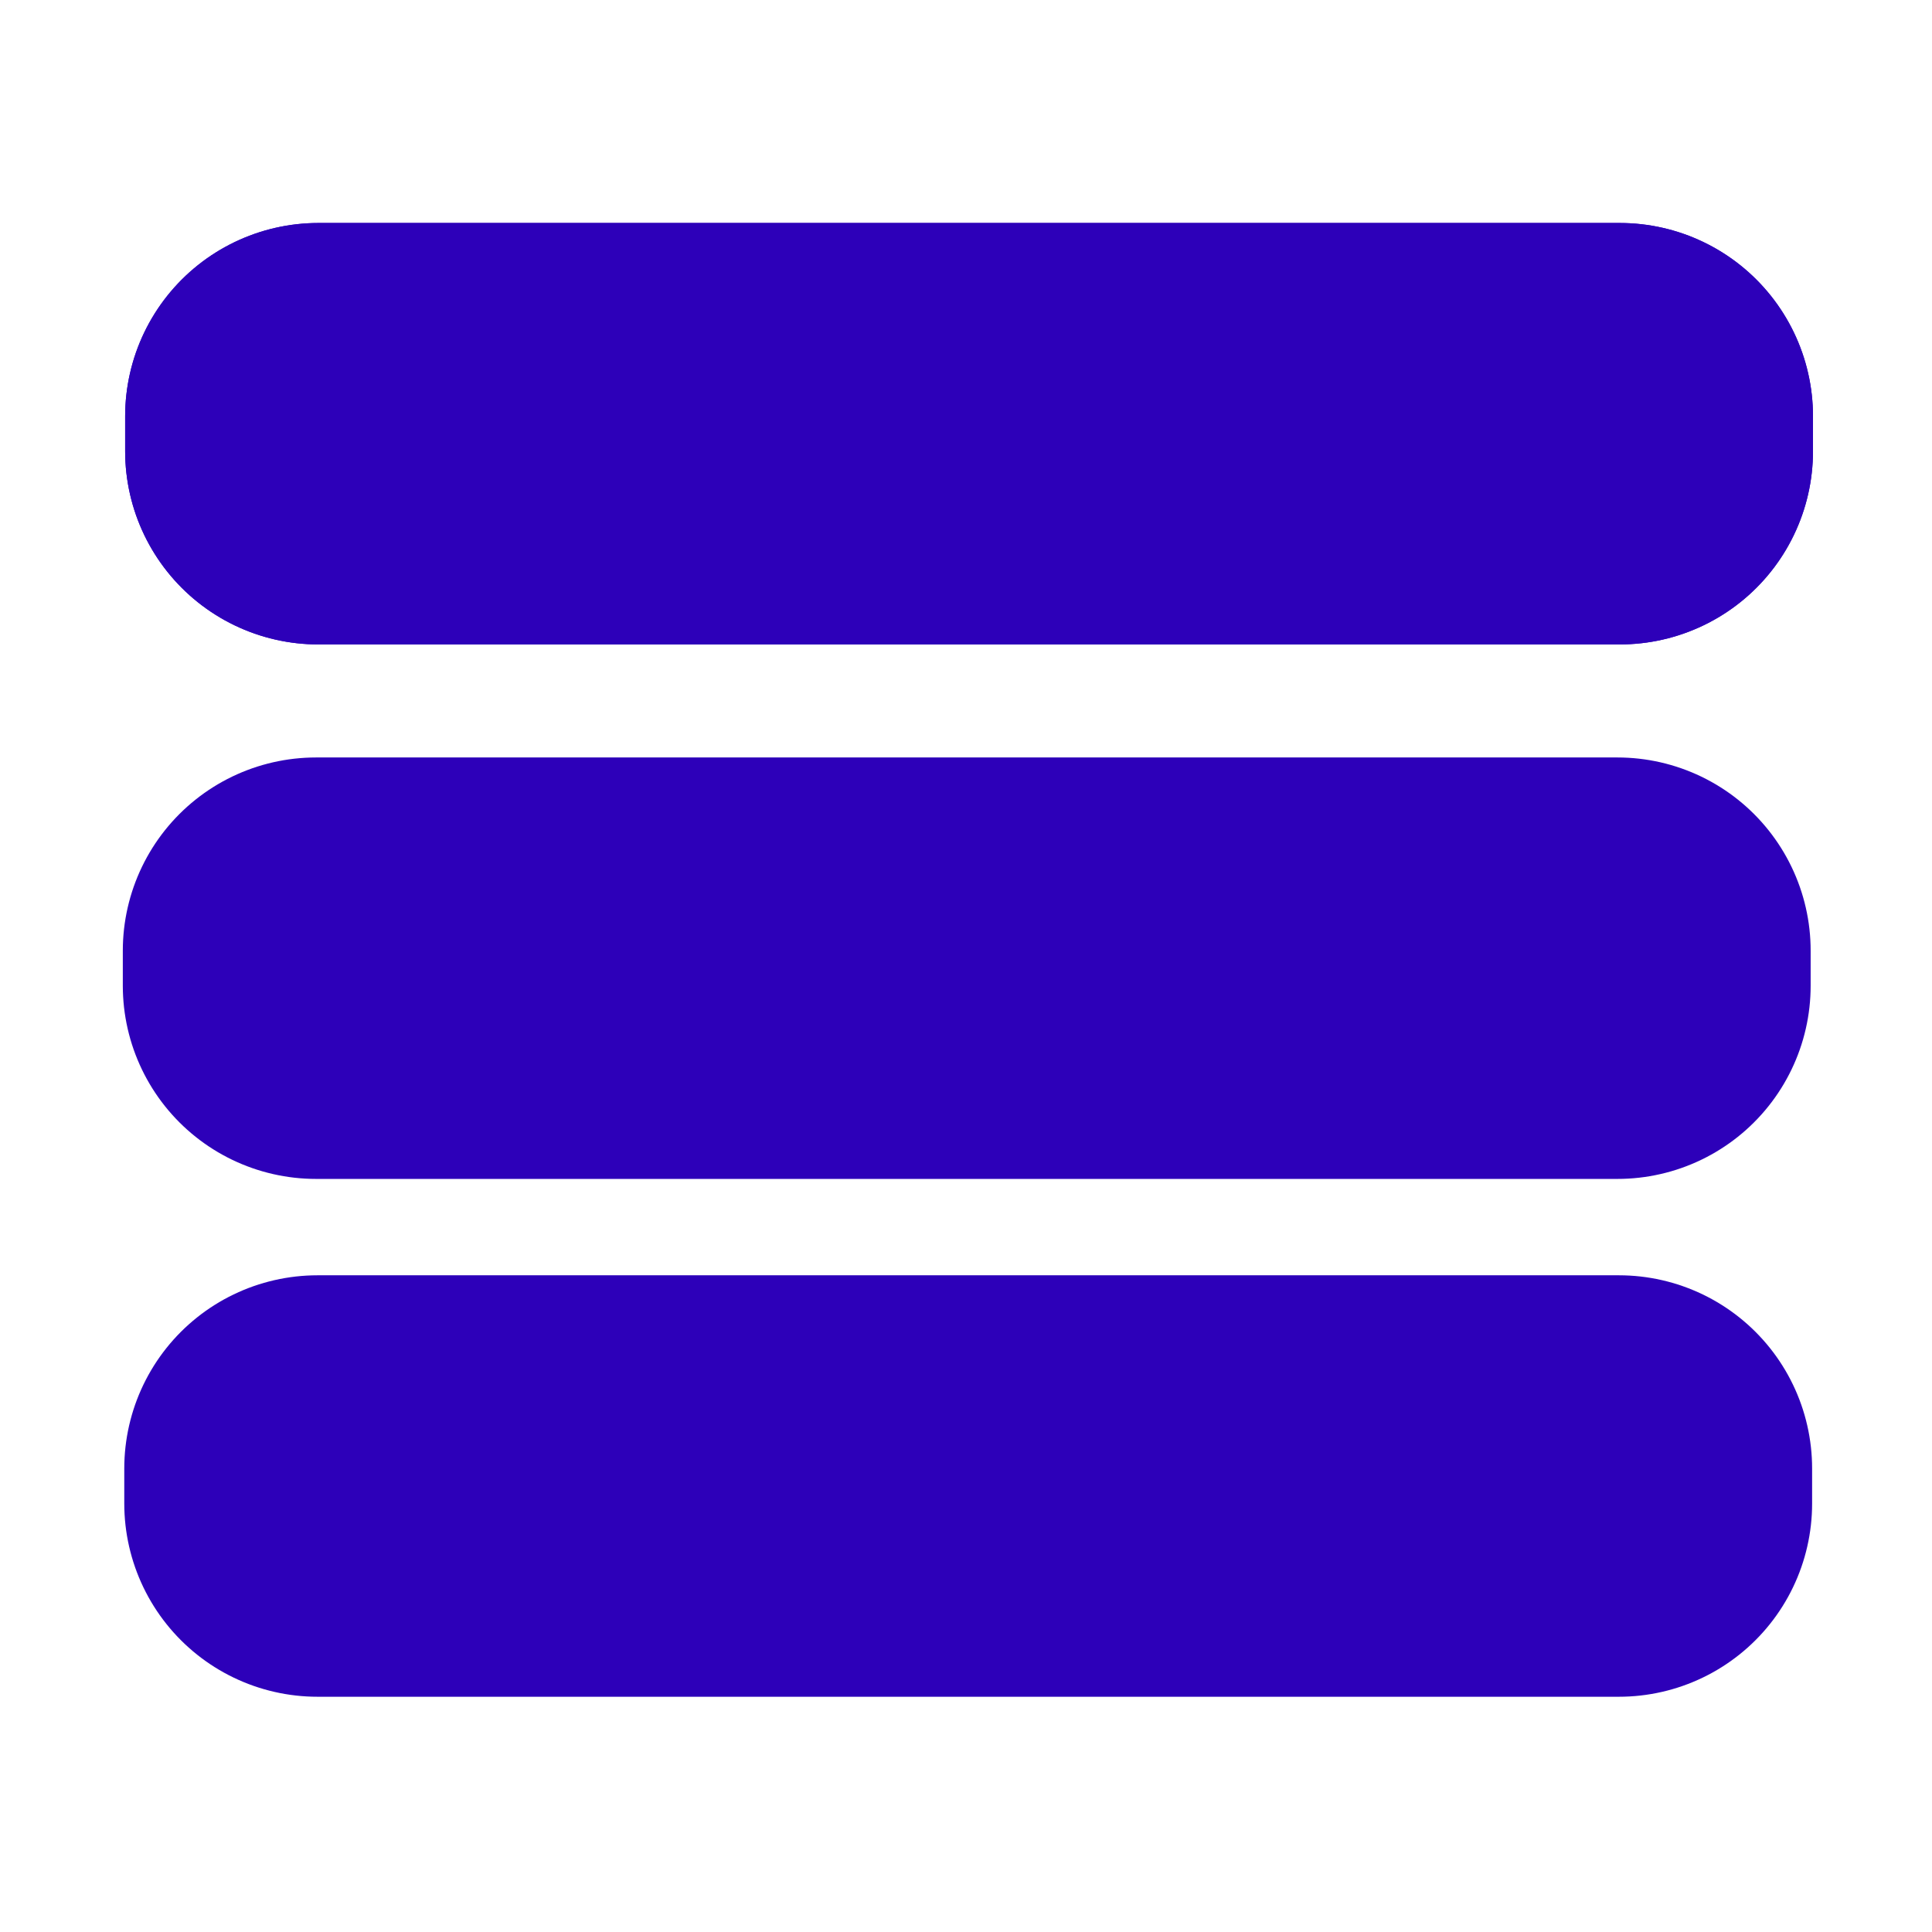<?xml version="1.0" encoding="UTF-8" standalone="no"?>
<!-- Created with Inkscape (http://www.inkscape.org/) -->

<svg
   width="25"
   height="25"
   viewBox="0 0 6.615 6.615"
   version="1.1"
   id="svg1"
   inkscape:version="1.3.2 (091e20e, 2023-11-25, custom)"
   sodipodi:docname="menu_icon.svg"
   xmlns:inkscape="http://www.inkscape.org/namespaces/inkscape"
   xmlns:sodipodi="http://sodipodi.sourceforge.net/DTD/sodipodi-0.dtd"
   xmlns:xlink="http://www.w3.org/1999/xlink"
   xmlns="http://www.w3.org/2000/svg"
   xmlns:svg="http://www.w3.org/2000/svg">
  <sodipodi:namedview
     id="namedview1"
     pagecolor="#ffffff"
     bordercolor="#999999"
     borderopacity="1"
     inkscape:showpageshadow="0"
     inkscape:pageopacity="0"
     inkscape:pagecheckerboard="0"
     inkscape:deskcolor="#d1d1d1"
     inkscape:document-units="mm"
     inkscape:clip-to-page="false"
     inkscape:zoom="22.627417"
     inkscape:cx="11.313708"
     inkscape:cy="15.003922"
     inkscape:window-width="1920"
     inkscape:window-height="1017"
     inkscape:window-x="-8"
     inkscape:window-y="-8"
     inkscape:window-maximized="1"
     inkscape:current-layer="layer1" />
  <defs
     id="defs1">
    <color-profile
       name="Agfa-:-Swop-Standard"
       xlink:href="../../../../../../Windows/system32/spool/drivers/color/RSWOP.icm"
       id="color-profile2" />
  </defs>
  <g
     inkscape:groupmode="layer"
     id="layer1"
     inkscape:label="Layer 1"
     style="display:inline;mix-blend-mode:normal;fill:none;fill-opacity:1">
    <rect
       style="fill:#2d00b9;fill-opacity:1;fill-rule:nonzero;stroke:#2d00b9;stroke-width:1.323;stroke-linecap:round;stroke-linejoin:round;stroke-dasharray:none;stroke-opacity:1;paint-order:stroke markers fill"
       id="rect1"
       width="4.456"
       height="0.12"
       x="1.09"
       y="1.425" />
    <rect
       style="fill:#2d00b9;fill-opacity:1;fill-rule:nonzero;stroke:#2d00b9;stroke-width:1.323;stroke-linecap:round;stroke-linejoin:round;stroke-dasharray:none;stroke-opacity:1;paint-order:stroke markers fill"
       id="rect2"
       width="4.456"
       height="0.12"
       x="1.09"
       y="1.425" />
    <rect
       style="mix-blend-mode:normal;fill:#2d00b9;fill-opacity:1;fill-rule:nonzero;stroke:#2d00b9;stroke-width:1.323;stroke-linecap:round;stroke-linejoin:round;stroke-dasharray:none;stroke-opacity:1;paint-order:stroke markers fill"
       id="rect2-2"
       width="4.456"
       height="0.12"
       x="1.087"
       y="5.028" />
    <rect
       style="mix-blend-mode:normal;fill:#2d00b9;fill-opacity:1;fill-rule:nonzero;stroke:#2d00b9;stroke-width:1.323;stroke-linecap:round;stroke-linejoin:round;stroke-dasharray:none;stroke-opacity:1;paint-order:stroke markers fill"
       id="rect2-8"
       width="4.456"
       height="0.12"
       x="1.082"
       y="3.255" />
  </g>
</svg>
